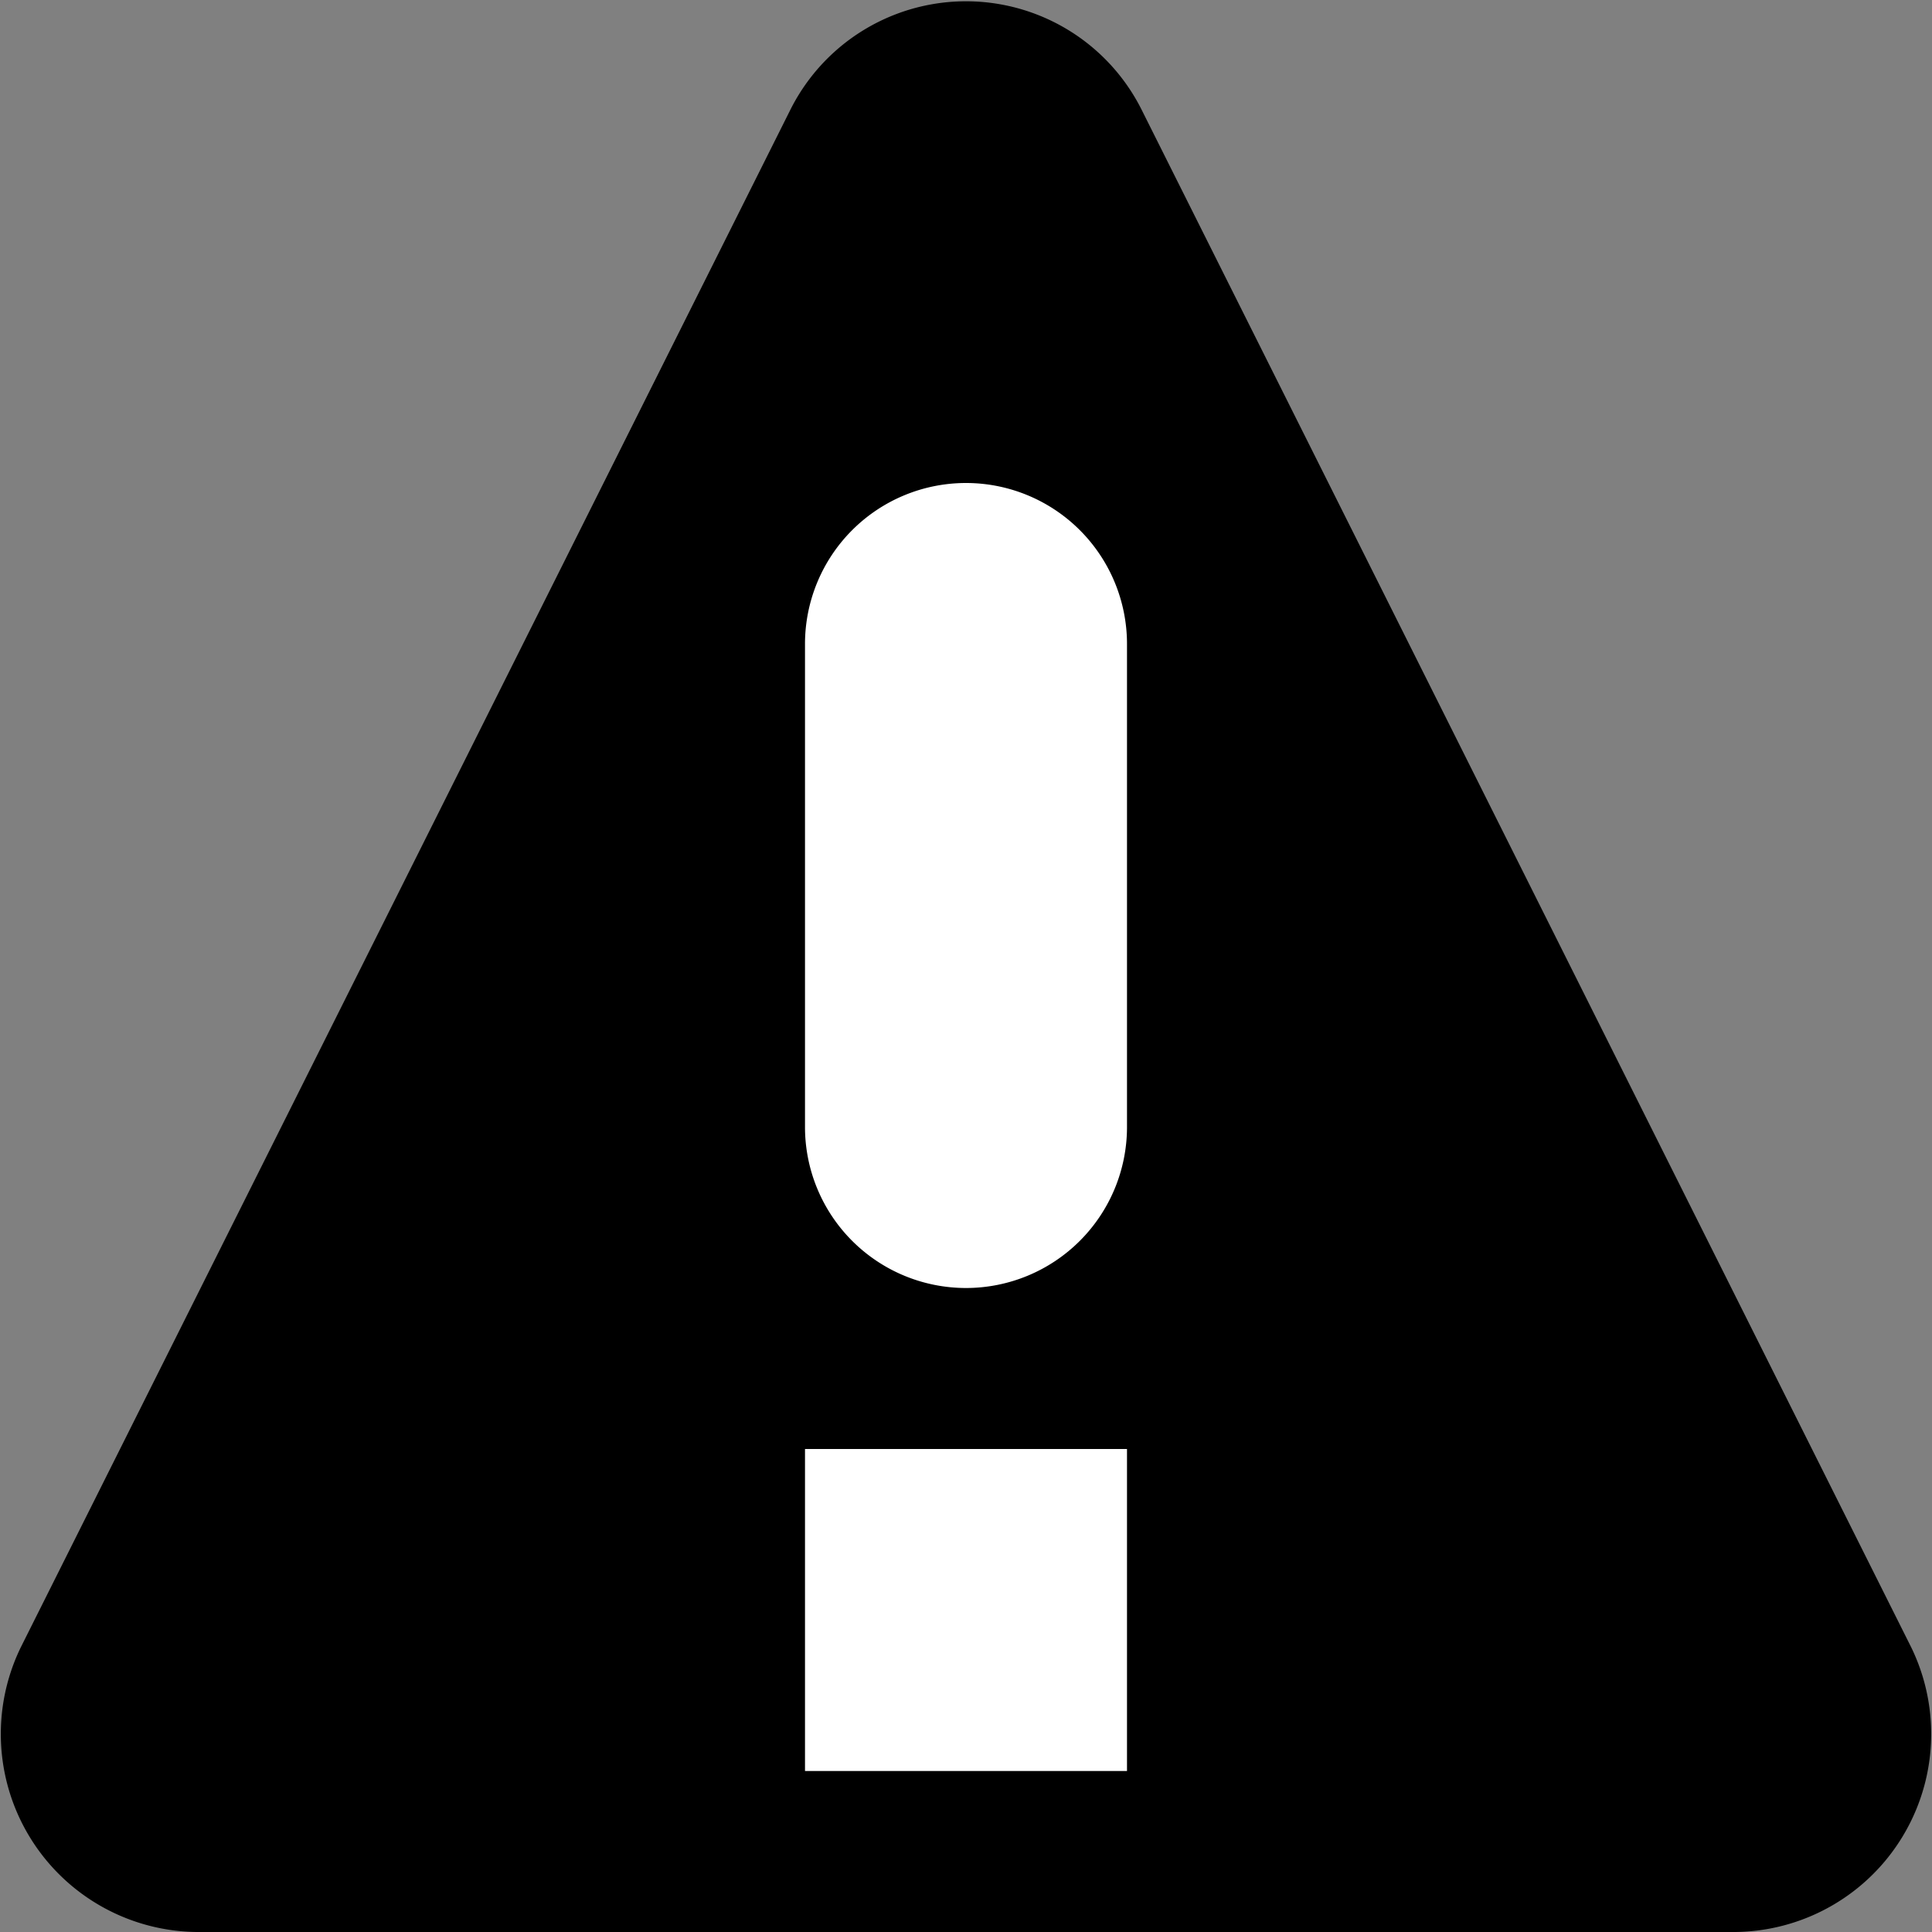 <svg xmlns="http://www.w3.org/2000/svg" width="12" height="12" viewBox="0 0 12 12"><rect x="0" y="0" width="12" height="12" fill="#808080" stroke="none"/><g id="ico-alert-12"><path d="M11.87,10.23,7.09.68a1.22,1.22,0,0,0-2.18,0L.13,10.23A1.23,1.23,0,0,0,1.22,12h9.56A1.23,1.23,0,0,0,11.87,10.23Z"/><path d="M7,11H5V9H7ZM7,7V4A1,1,0,0,0,5,4V7A1,1,0,0,0,7,7Z" fill="#fff"/></g></svg>